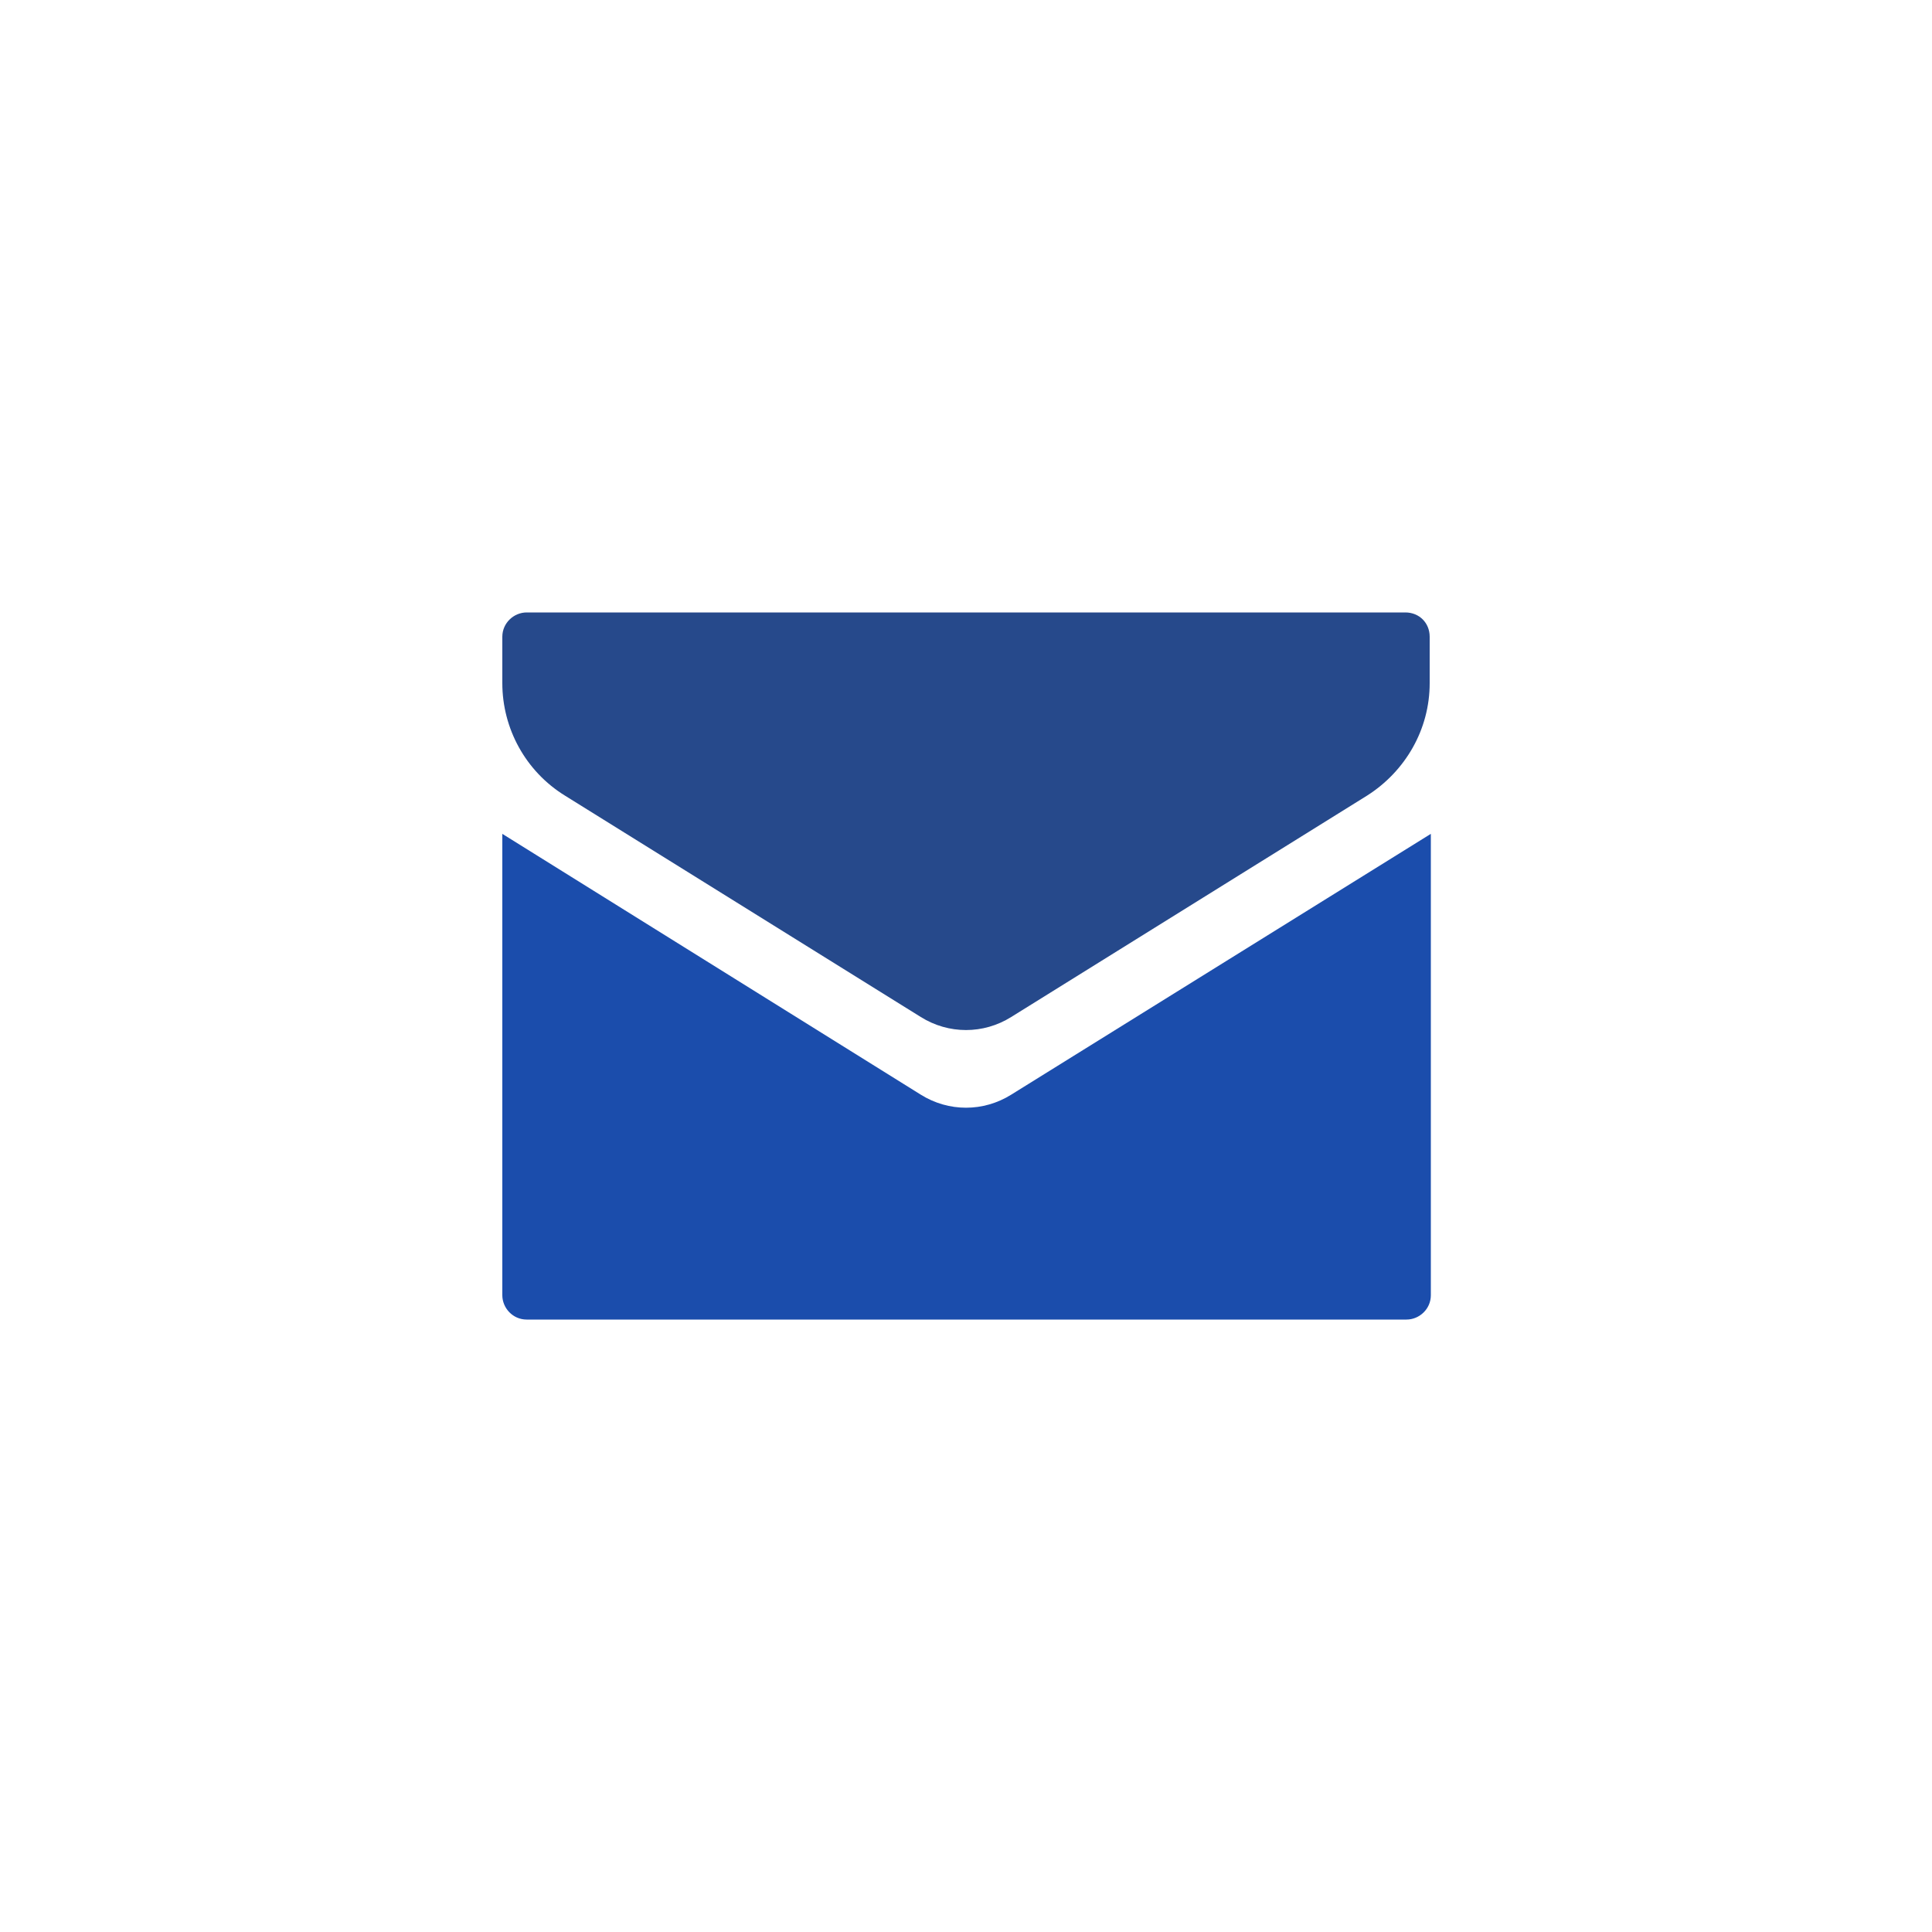 <?xml version="1.0" encoding="utf-8"?><svg class="ldi-je0lta" width="100%" height="100%" xmlns="http://www.w3.org/2000/svg" xmlns:xlink="http://www.w3.org/1999/xlink" viewBox="0 0 100 100" preserveAspectRatio="xMidYMid" style="width:200px;webkit-user-select:none;webkit-user-select:none;webkit-transform-origin:100px 100px;webkit-transform-origin:100px 100px;webkit-perspective-origin:100px 100px;webkit-perspective-origin:100px 100px;transform-origin:100px 100px;transform-origin:100px 100px;pointer-events:all;pointer-events:all;perspective-origin:100px 100px;perspective-origin:100px 100px;overflow-y:hidden;overflow-y:hidden;overflow-x:hidden;overflow-x:hidden;overflow:hidden;moz-user-select:none;moz-transform-origin:100px 100px;moz-perspective-origin:100px 100px;height:200px;display:block;background:;-webkit-user-select:none;-webkit-transform-origin:100px 100px;-webkit-perspective-origin:100px 100px;-moz-user-select:none;-moz-transform-origin:100px 100px;-moz-perspective-origin:100px 100px" ><svg version="1.1" id="Layer_1" xmlns="http://www.w3.org/2000/svg" xmlns:xlink="http://www.w3.org/1999/xlink" x="0px" y="0px" viewBox="0 0 100 100" xml:space="preserve" class="" style="width:100px;white-space:-moz-pre-space;white-space:-moz-pre-space;webkit-user-select:none;webkit-user-select:none;webkit-transform-origin:50px 50px;webkit-transform-origin:50px 50px;webkit-perspective-origin:50px 50px;webkit-perspective-origin:50px 50px;transform-origin:50px 50px;transform-origin:50px 50px;transform:none;pointer-events:all;pointer-events:all;perspective-origin:50px 50px;perspective-origin:50px 50px;overflow-y:hidden;overflow-y:hidden;overflow-x:hidden;overflow-x:hidden;overflow:hidden;moz-user-select:none;moz-transform-origin:50px 50px;moz-perspective-origin:50px 50px;height:100px;display:block;-webkit-user-select:none;-webkit-transform-origin:50px 50px;-webkit-perspective-origin:50px 50px;-moz-user-select:none;-moz-transform-origin:50px 50px;-moz-perspective-origin:50px 50px" ><g class="" style="white-space:-moz-pre-space;white-space:-moz-pre-space;webkit-transform-origin:50px 50px;webkit-transform-origin:50px 50px;webkit-perspective-origin:50px 50px;webkit-perspective-origin:50px 50px;transform-origin:50px 50px;transform-origin:50px 50px;transform:none;pointer-events:all;pointer-events:all;perspective-origin:50px 50px;perspective-origin:50px 50px;moz-transform-origin:50px 50px;moz-perspective-origin:50px 50px;-webkit-transform-origin:50px 50px;-webkit-perspective-origin:50px 50px;-moz-transform-origin:50px 50px;-moz-perspective-origin:50px 50px" ><g class="" style="white-space:-moz-pre-space;white-space:-moz-pre-space;webkit-transform-origin:50px 50px;webkit-transform-origin:50px 50px;webkit-transform:matrix(0.6, 0, 0, 0.6, 0, 0);webkit-transform:matrix(0.6, 0, 0, 0.6, 0, 0);webkit-perspective-origin:50px 50px;webkit-perspective-origin:50px 50px;transform-origin:50px 50px;transform-origin:50px 50px;transform:matrix(0.6, 0, 0, 0.6, 0, 0);pointer-events:all;pointer-events:all;perspective-origin:50px 50px;perspective-origin:50px 50px;moz-transform-origin:50px 50px;moz-transform:matrix(0.6, 0, 0, 0.6, 0, 0);moz-perspective-origin:50px 50px;-webkit-transform-origin:50px 50px;-webkit-transform:matrix(0.6, 0, 0, 0.6, 0, 0);-webkit-perspective-origin:50px 50px;-moz-transform-origin:50px 50px;-moz-transform:matrix(0.6, 0, 0, 0.6, 0, 0);-moz-perspective-origin:50px 50px" ><g class="" style="white-space:-moz-pre-space;white-space:-moz-pre-space;webkit-transform-origin:50px 50px;webkit-transform-origin:50px 50px;webkit-perspective-origin:50px 50px;webkit-perspective-origin:50px 50px;transform-origin:50px 50px;transform-origin:50px 50px;transform:none;pointer-events:all;pointer-events:all;perspective-origin:50px 50px;perspective-origin:50px 50px;moz-transform-origin:50px 50px;moz-perspective-origin:50px 50px;-webkit-transform-origin:50px 50px;-webkit-perspective-origin:50px 50px;-moz-transform-origin:50px 50px;-moz-perspective-origin:50px 50px" ><g class="" style="white-space:-moz-pre-space;white-space:-moz-pre-space;webkit-perspective-origin:50px 50px;webkit-perspective-origin:50px 50px;pointer-events:all;pointer-events:all;perspective-origin:50px 50px;perspective-origin:50px 50px;moz-perspective-origin:50px 50px;-webkit-perspective-origin:50px 50px;-moz-perspective-origin:50px 50px" ><style type="text/css" class="ld " style="white-space:-moz-pre-space;white-space:-moz-pre-space;webkit-transform-origin:50px 50px;webkit-transform-origin:50px 50px;webkit-animation-duration:2.5s;webkit-animation-duration:2.5s;webkit-animation-delay:-2.5s;webkit-animation-delay:-2.5s;transform-origin:50px 50px;transform-origin:50px 50px;transform:none;pointer-events:all;pointer-events:all;moz-transform-origin:50px 50px;moz-animation-duration:2.5s;moz-animation-delay:-2.5s;display:none;direction:ltr;-webkit-transform-origin:50px 50px;-moz-transform-origin:50px 50px" >.st0{fill:#F4E6C8;} .st1{fill:#333333;} .st2{fill:#E0E0E0;} .st3{fill:#E15C64;} .st4{fill:#C33837;} .st5{fill:#D65A62;} .st6{fill:none;} .st7{fill:#F7B26A;} .st8{fill:#F47E5F;} .st9{opacity:0.2;fill:#353035;} .st10{fill:#666766;} .st11{fill:#A0C8D7;} .st12{fill:#77A4BD;} .st13{fill:#ACBD81;} .st14{fill:#FFFFFF;} .st15{fill:#849B87;} .st16{fill:none;stroke:#E0E0E0;stroke-width:4;stroke-miterlimit:10;} .st17{fill:none;stroke:#333333;stroke-width:4;stroke-miterlimit:10;} .st18{fill:#FFFFFF;stroke:#333333;stroke-width:4;stroke-miterlimit:10;} .st19{fill:none;stroke:#000000;stroke-width:4;stroke-miterlimit:10;} .st20{fill:#FFFFFF;stroke:#000000;stroke-width:4;stroke-miterlimit:10;} .st21{fill:#010101;} .st22{fill:#A5A6A6;} .st23{fill:#666666;} .st24{fill:#F3E4C7;} .st25{fill:none;stroke:#FFFFFF;stroke-linecap:round;stroke-miterlimit:10;} .st26{fill:#353035;} .st27{fill:#B93A38;} .st28{fill:#EA7C60;} .st29{fill:#E0E0E0;stroke:#F7B26A;stroke-width:8;stroke-miterlimit:10;} .st30{fill:none;stroke:#F7B26A;stroke-width:10;stroke-linecap:round;stroke-miterlimit:10;} .st31{fill:none;stroke:#010101;stroke-width:8;stroke-miterlimit:10;} .st32{fill:#F0AF6B;stroke:#010101;stroke-width:8;stroke-miterlimit:10;} .st33{fill:#829985;} .st34{fill:#A8B980;} .st35{fill:#F0AF6B;} .st36{fill:#4A3827;} .st37{fill:#332518;} .st38{fill:#E6E6E6;}</style>
<g class="ld " style="white-space:-moz-pre-space;white-space:-moz-pre-space;webkit-transform-origin:50px 50px;webkit-transform-origin:50px 50px;webkit-perspective-origin:50px 50px;webkit-perspective-origin:50px 50px;webkit-animation-duration:2.5s;webkit-animation-duration:2.5s;webkit-animation-delay:-2.292s;webkit-animation-delay:-2.292s;transform-origin:50px 50px;transform-origin:50px 50px;transform:none;pointer-events:all;pointer-events:all;perspective-origin:50px 50px;perspective-origin:50px 50px;moz-transform-origin:50px 50px;moz-perspective-origin:50px 50px;moz-animation-duration:2.5s;moz-animation-delay:-2.292s;direction:ltr;-webkit-transform-origin:50px 50px;-webkit-perspective-origin:50px 50px;-moz-transform-origin:50px 50px;-moz-perspective-origin:50px 50px" ><path class="st7" d="M87.9,19.5H12.1c-1.1,0-2.1,0.9-2.1,2.1v4c0,3.9,2,7.6,5.4,9.7l30.7,19.1c2.4,1.5,5.4,1.5,7.8,0l30.7-19.1 c3.3-2.1,5.4-5.7,5.4-9.7v-4C90,20.4,89.1,19.5,87.9,19.5z" fill="#26498b" style="white-space:-moz-pre-space;white-space:-moz-pre-space;webkit-perspective-origin:50px 50px;webkit-perspective-origin:50px 50px;pointer-events:all;pointer-events:all;perspective-origin:50px 50px;perspective-origin:50px 50px;moz-perspective-origin:50px 50px;fill:rgb(38, 73, 139);-webkit-perspective-origin:50px 50px;-moz-perspective-origin:50px 50px" ></path></g>
<g class="ld " style="white-space:-moz-pre-space;white-space:-moz-pre-space;webkit-transform-origin:50px 50px;webkit-transform-origin:50px 50px;webkit-perspective-origin:50px 50px;webkit-perspective-origin:50px 50px;webkit-animation-duration:2.5s;webkit-animation-duration:2.5s;webkit-animation-delay:-2.083s;webkit-animation-delay:-2.083s;transform-origin:50px 50px;transform-origin:50px 50px;transform:none;pointer-events:all;pointer-events:all;perspective-origin:50px 50px;perspective-origin:50px 50px;moz-transform-origin:50px 50px;moz-perspective-origin:50px 50px;moz-animation-duration:2.5s;moz-animation-delay:-2.083s;direction:ltr;-webkit-transform-origin:50px 50px;-webkit-perspective-origin:50px 50px;-moz-transform-origin:50px 50px;-moz-perspective-origin:50px 50px" ><path class="st0" d="M46.1,61.1L10,38.6v39.8c0,1.1,0.9,2.1,2.1,2.1h75.9c1.1,0,2.1-0.9,2.1-2.1V38.6L53.9,61.1 C51.5,62.6,48.5,62.6,46.1,61.1z" fill="#1b4dac" style="white-space:-moz-pre-space;white-space:-moz-pre-space;webkit-perspective-origin:50px 50px;webkit-perspective-origin:50px 50px;pointer-events:all;pointer-events:all;perspective-origin:50px 50px;perspective-origin:50px 50px;moz-perspective-origin:50px 50px;fill:rgb(27, 77, 172);-webkit-perspective-origin:50px 50px;-moz-perspective-origin:50px 50px" ></path></g>
</g></g></g></g>
<style type="text/css" class="ld " style="white-space:-moz-pre-space;white-space:-moz-pre-space;webkit-transform-origin:50px 50px;webkit-transform-origin:50px 50px;webkit-animation-duration:2.5s;webkit-animation-duration:2.5s;webkit-animation-delay:-0.833s;webkit-animation-delay:-0.833s;transform-origin:50px 50px;transform-origin:50px 50px;transform:none;pointer-events:all;pointer-events:all;moz-transform-origin:50px 50px;moz-animation-duration:2.5s;moz-animation-delay:-0.833s;display:none;direction:ltr;-webkit-transform-origin:50px 50px;-moz-transform-origin:50px 50px" ></style></svg></svg>